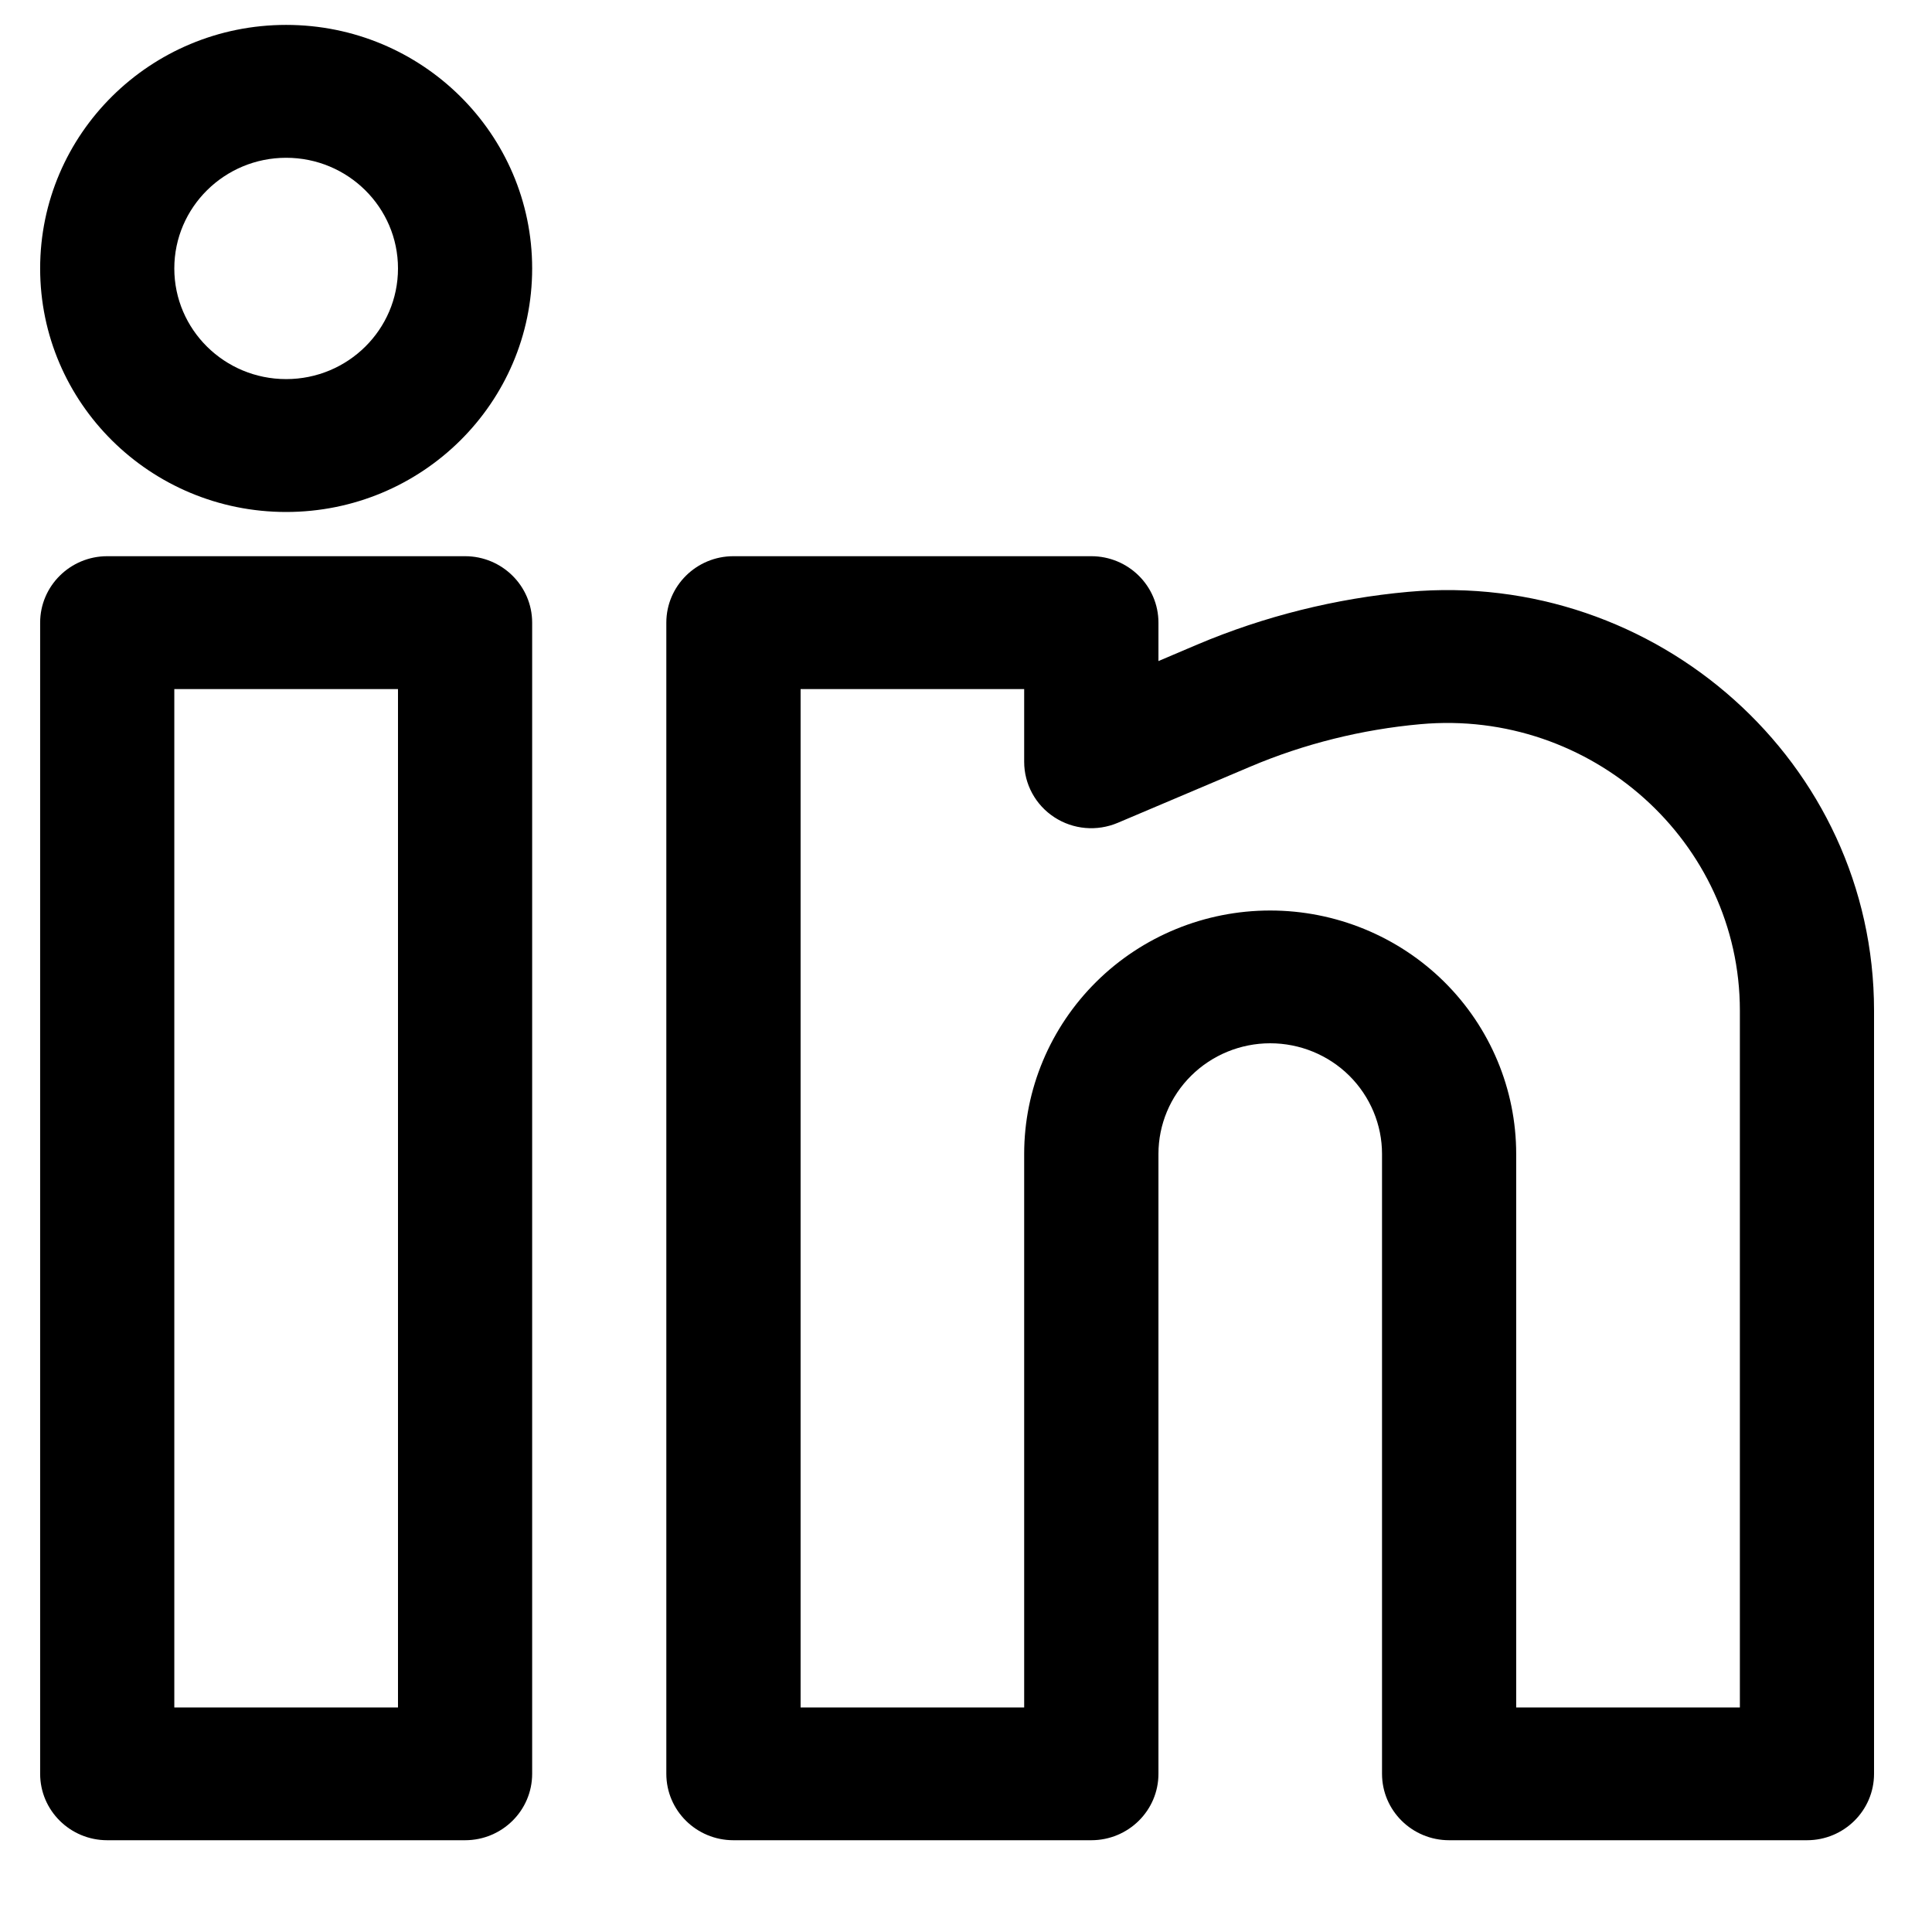 <svg width="18" height="18" viewBox="0 0 18 18" fill="none" xmlns="http://www.w3.org/2000/svg">
<path fill-rule="evenodd" clip-rule="evenodd" d="M2.666 0.232C1.4 0.232 0.374 1.248 0.374 2.501C0.374 3.754 1.4 4.77 2.666 4.77C3.932 4.77 4.958 3.754 4.958 2.501C4.958 1.248 3.932 0.232 2.666 0.232ZM1.624 2.501C1.624 1.932 2.091 1.47 2.666 1.47C3.241 1.47 3.708 1.932 3.708 2.501C3.708 3.071 3.241 3.532 2.666 3.532C2.091 3.532 1.624 3.071 1.624 2.501Z" fill="black"/>
<path fill-rule="evenodd" clip-rule="evenodd" d="M0.374 5.801C0.374 5.46 0.654 5.182 0.999 5.182H4.333C4.678 5.182 4.958 5.46 4.958 5.801V16.526C4.958 16.868 4.678 17.145 4.333 17.145H0.999C0.654 17.145 0.374 16.868 0.374 16.526V5.801ZM1.624 6.42V15.908H3.708V6.42H1.624Z" fill="black"/>
<path fill-rule="evenodd" clip-rule="evenodd" d="M6.208 5.801C6.208 5.46 6.488 5.182 6.833 5.182H10.167C10.513 5.182 10.793 5.46 10.793 5.801V6.159L11.155 6.005C11.779 5.741 12.446 5.575 13.121 5.514C15.433 5.306 17.46 7.105 17.46 9.415V16.526C17.46 16.868 17.18 17.145 16.835 17.145H13.501C13.156 17.145 12.876 16.868 12.876 16.526V10.751C12.876 10.478 12.766 10.216 12.571 10.022C12.376 9.829 12.111 9.72 11.834 9.72C11.558 9.72 11.293 9.829 11.098 10.022C10.902 10.216 10.793 10.478 10.793 10.751V16.526C10.793 16.868 10.513 17.145 10.167 17.145H6.833C6.488 17.145 6.208 16.868 6.208 16.526V5.801ZM7.459 6.42V15.908H9.542V10.751C9.542 10.15 9.784 9.573 10.214 9.147C10.643 8.722 11.226 8.483 11.834 8.483C12.442 8.483 13.025 8.722 13.455 9.147C13.885 9.573 14.126 10.15 14.126 10.751V15.908H16.21V9.415C16.21 7.844 14.826 6.603 13.234 6.747C12.689 6.796 12.15 6.93 11.648 7.143L10.414 7.666C10.22 7.748 9.999 7.729 9.823 7.614C9.648 7.5 9.542 7.306 9.542 7.098V6.42H7.459Z" fill="black"/>
</svg>
